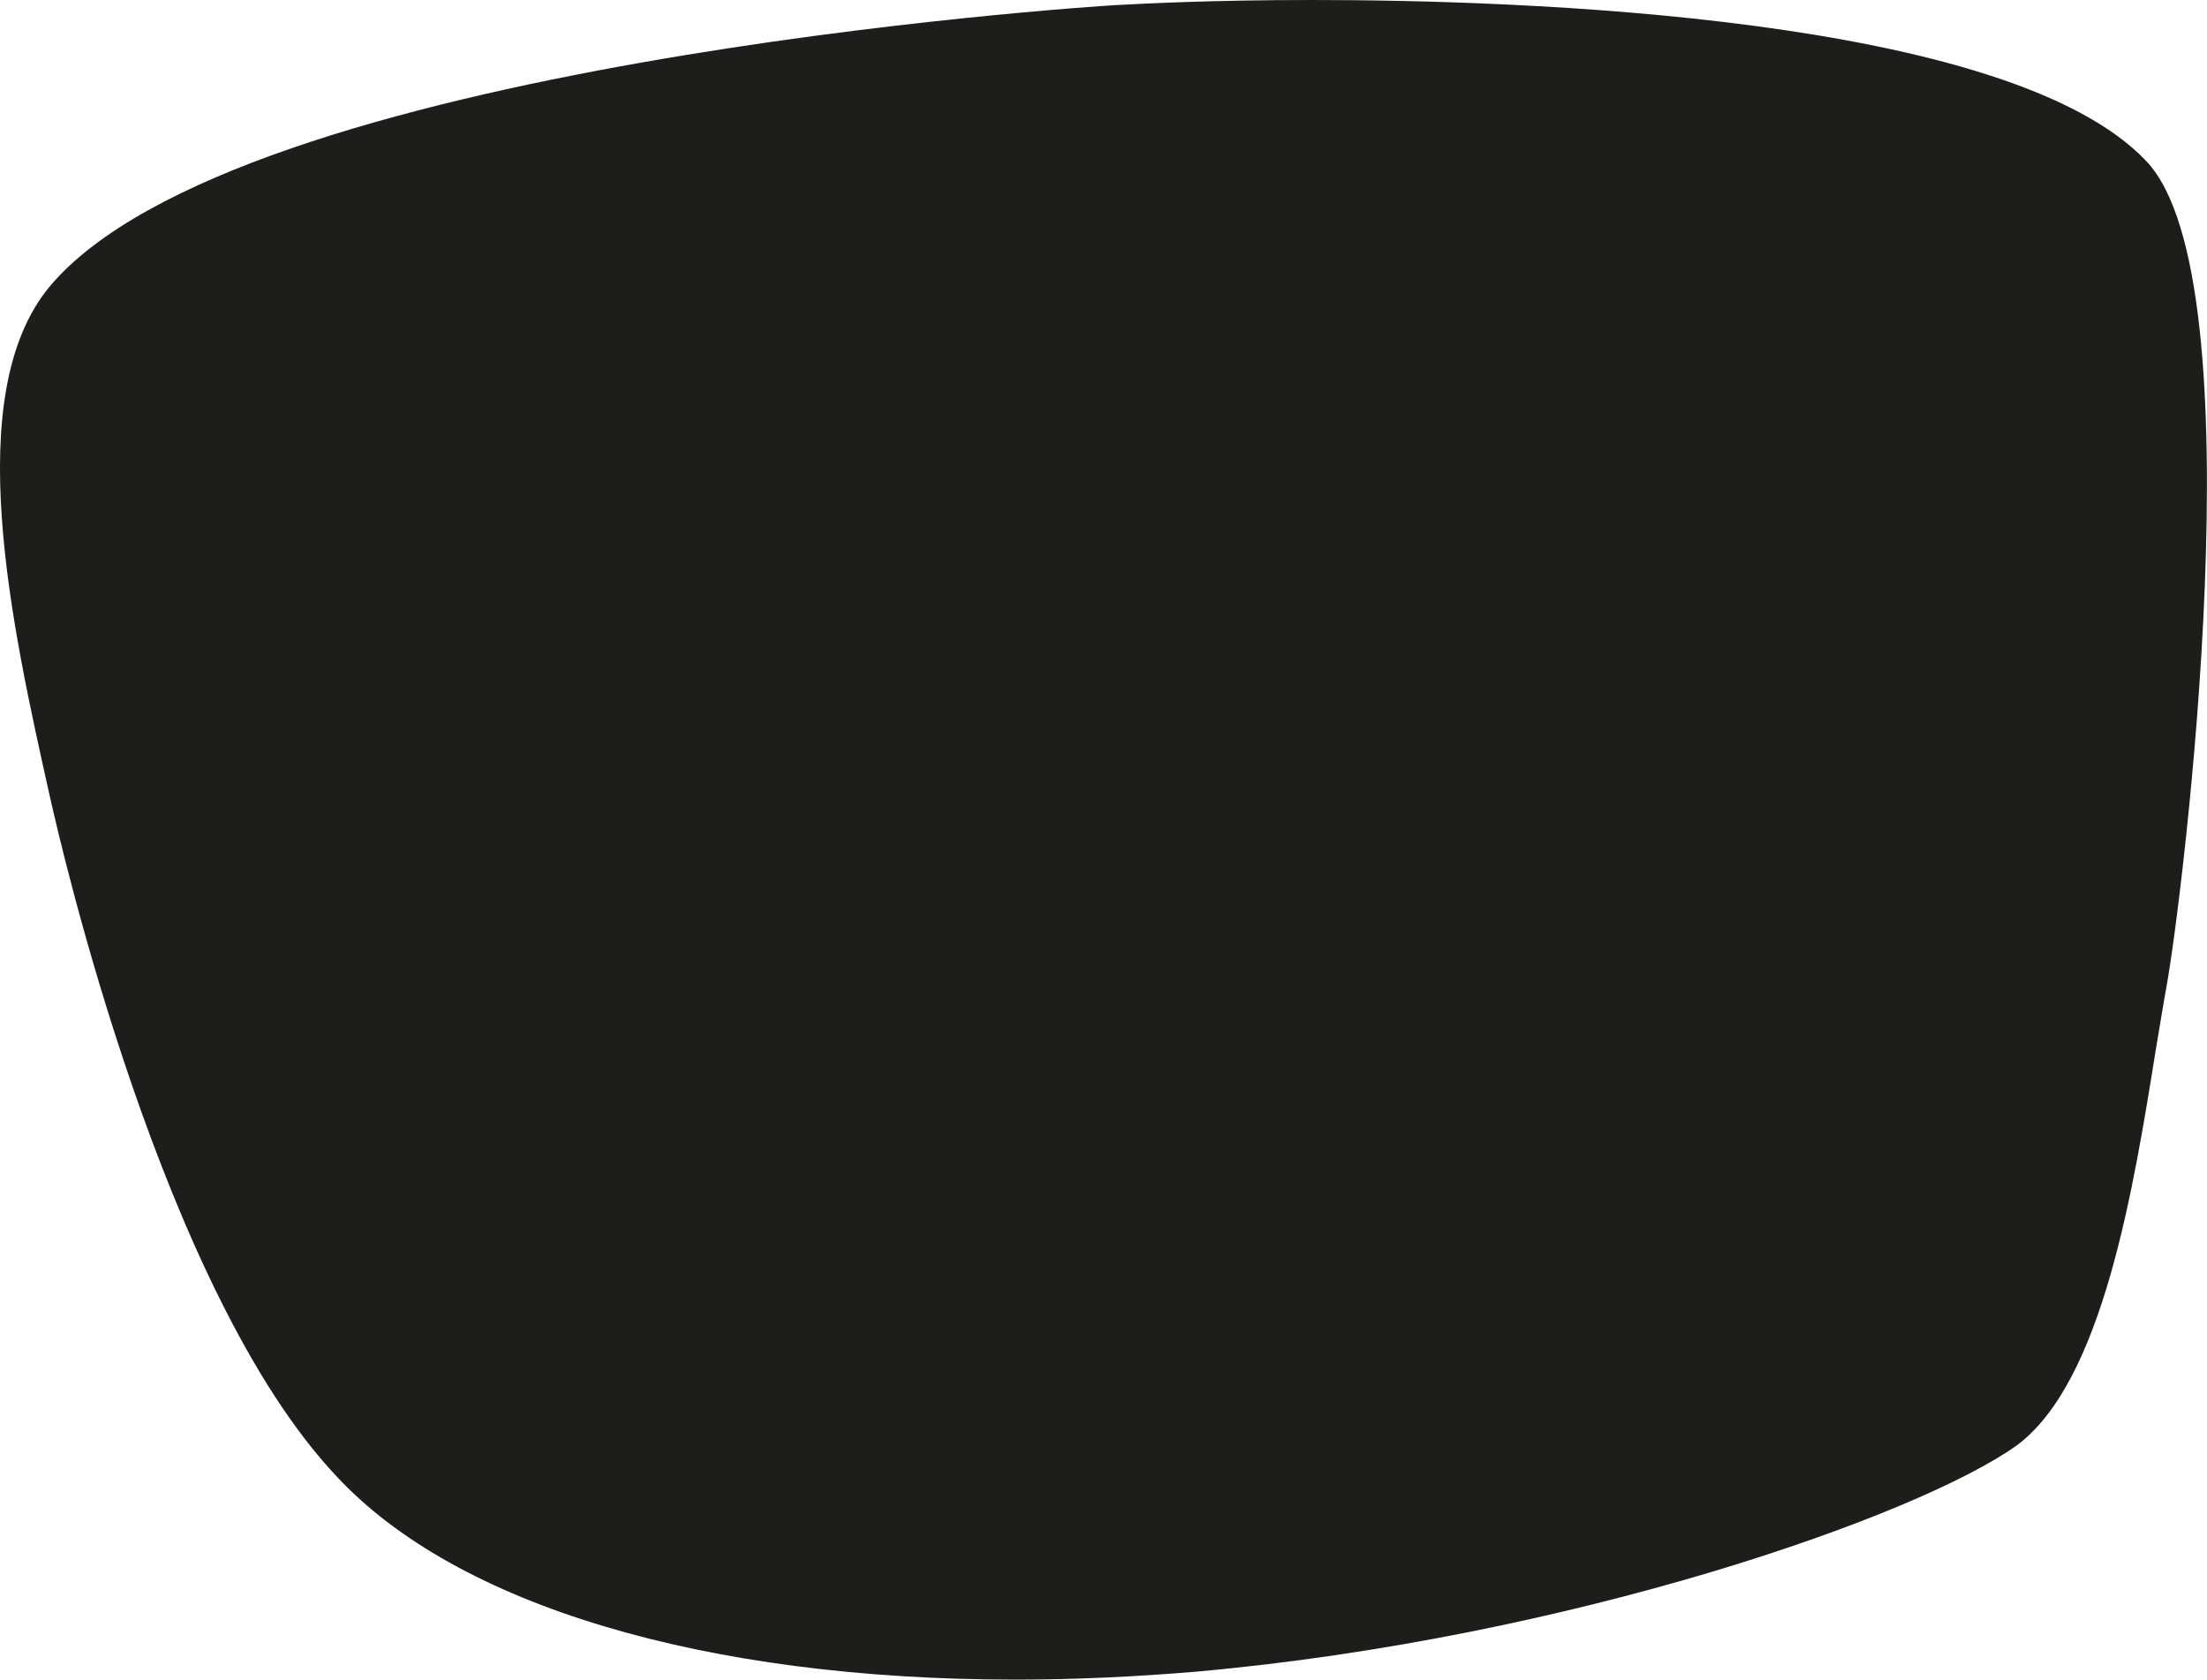 <?xml version="1.0" encoding="utf-8"?>
<!-- Generator: Adobe Illustrator 24.1.2, SVG Export Plug-In . SVG Version: 6.00 Build 0)  -->
<svg version="1.1" id="Ebene_1" xmlns="http://www.w3.org/2000/svg" xmlns:xlink="http://www.w3.org/1999/xlink" x="0px" y="0px"
	 viewBox="0 0 390 296.8" style="enable-background:new 0 0 390 296.8;" xml:space="preserve">
<style type="text/css">
	.st0{fill:#1D1D1B;}
</style>
<path class="st0" d="M379.3,28.5L379.3,28.5C355,2.7,268.1,0,231.9,0c-17.3,0-29.2,0.6-34.7,0.9S42,11.1,8.8,50.6
	c-15.9,19.1-6.7,60.1,0,90.1c2,8.9,20,87.6,50.6,120.1c21.2,22.9,65.1,36,120.1,36c10.4,0,21.1-0.5,31.8-1.4
	c66.3-5.9,127.8-27.6,145.1-40c15.2-11.3,20.6-45.3,24.6-70.2c0.7-4.1,1.3-7.9,1.9-11.2C385.6,159.1,399.3,49.6,379.3,28.5z"/>
</svg>
